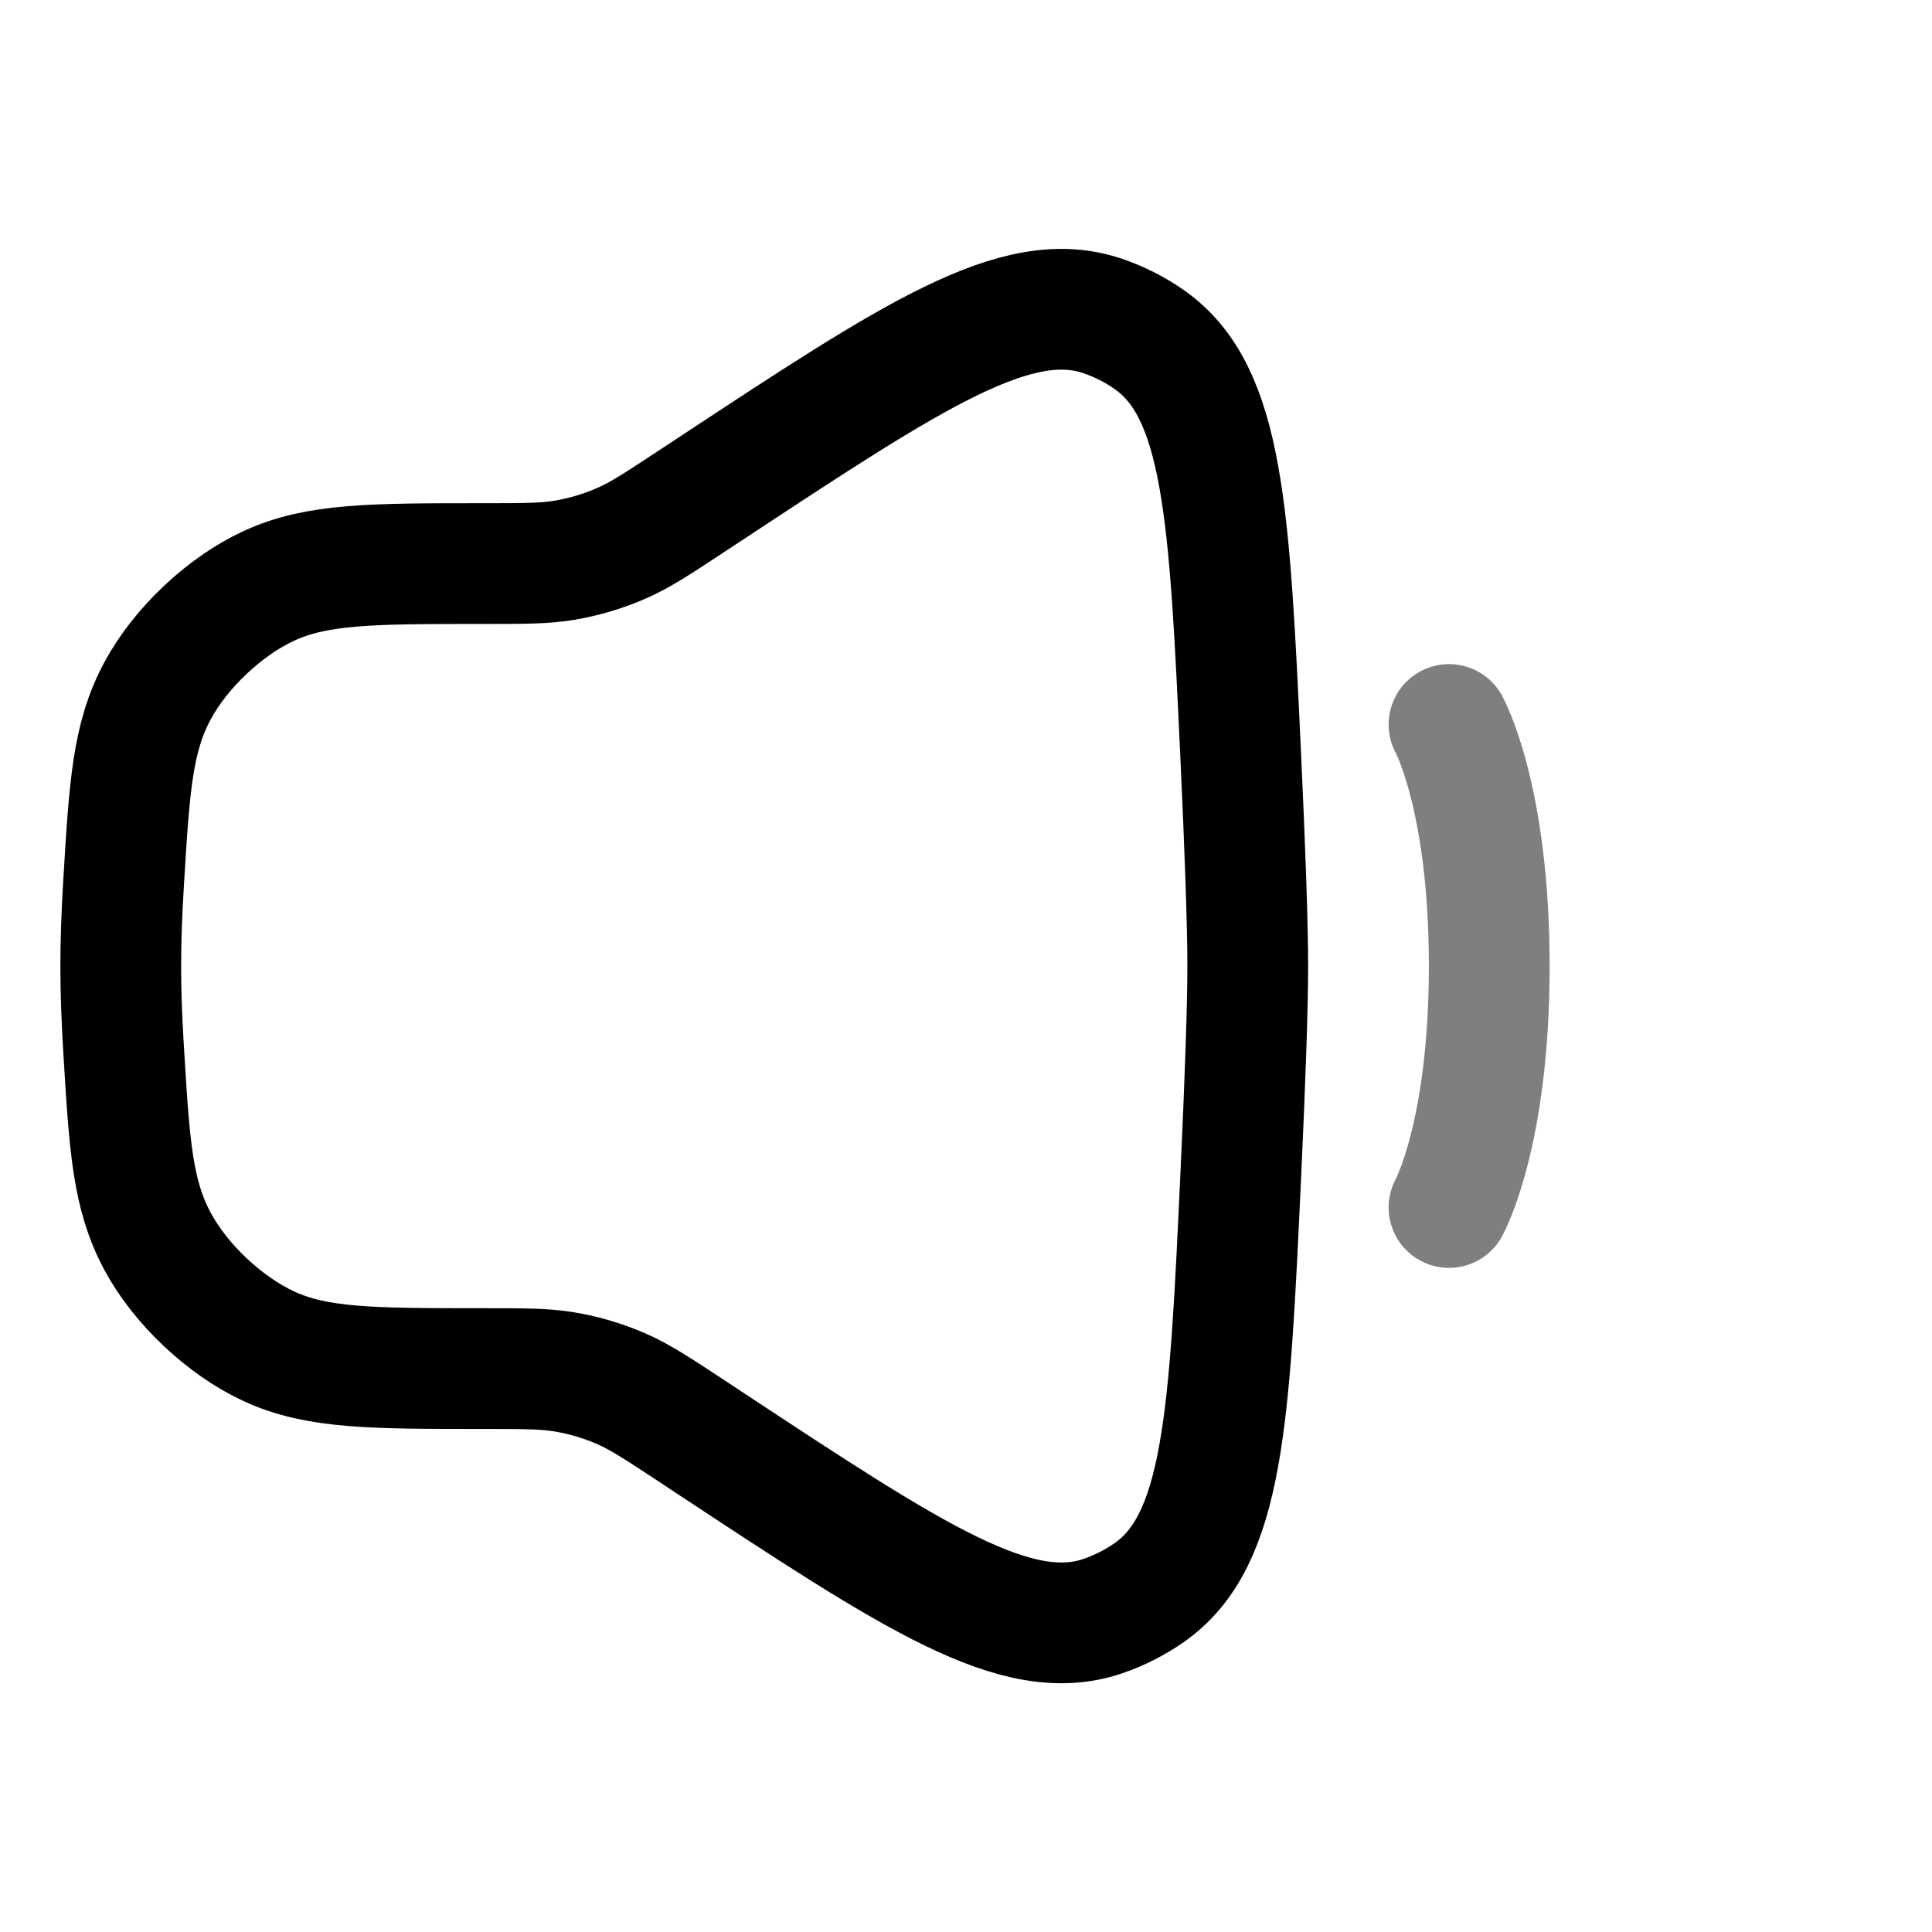 <svg width="24" height="24" viewBox="0 0 24 24" fill="none" xmlns="http://www.w3.org/2000/svg">
<path d="M1.535 10.972C1.608 9.764 1.645 9.159 1.959 8.578C2.245 8.047 2.792 7.531 3.34 7.278C3.939 7.001 4.626 7.001 6 7.001C6.512 7.001 6.768 7.001 7.016 6.959C7.261 6.917 7.5 6.846 7.728 6.745C7.958 6.644 8.172 6.503 8.599 6.221L8.818 6.077C11.361 4.4 12.633 3.562 13.7 3.926C13.905 3.996 14.103 4.096 14.28 4.221C15.202 4.869 15.273 6.378 15.413 9.395C15.465 10.513 15.5 11.469 15.5 12.001C15.5 12.533 15.465 13.489 15.413 14.606C15.273 17.624 15.202 19.132 14.28 19.781C14.103 19.905 13.905 20.006 13.7 20.076C12.633 20.44 11.361 19.602 8.818 17.925L8.599 17.78C8.172 17.499 7.958 17.358 7.728 17.256C7.5 17.156 7.261 17.084 7.016 17.043C6.768 17.001 6.512 17.001 6 17.001C4.626 17.001 3.939 17.001 3.34 16.724C2.792 16.47 2.245 15.955 1.959 15.424C1.645 14.842 1.608 14.238 1.535 13.029C1.513 12.672 1.5 12.323 1.5 12.001C1.5 11.678 1.513 11.33 1.535 10.972Z" stroke="black" stroke-width="1.5"/>
<path opacity="0.5" d="M18 9C18 9 18.5 9.9 18.5 12C18.5 14.1 18 15 18 15" stroke="black" stroke-width="1.5" stroke-linecap="round"/>
</svg>
